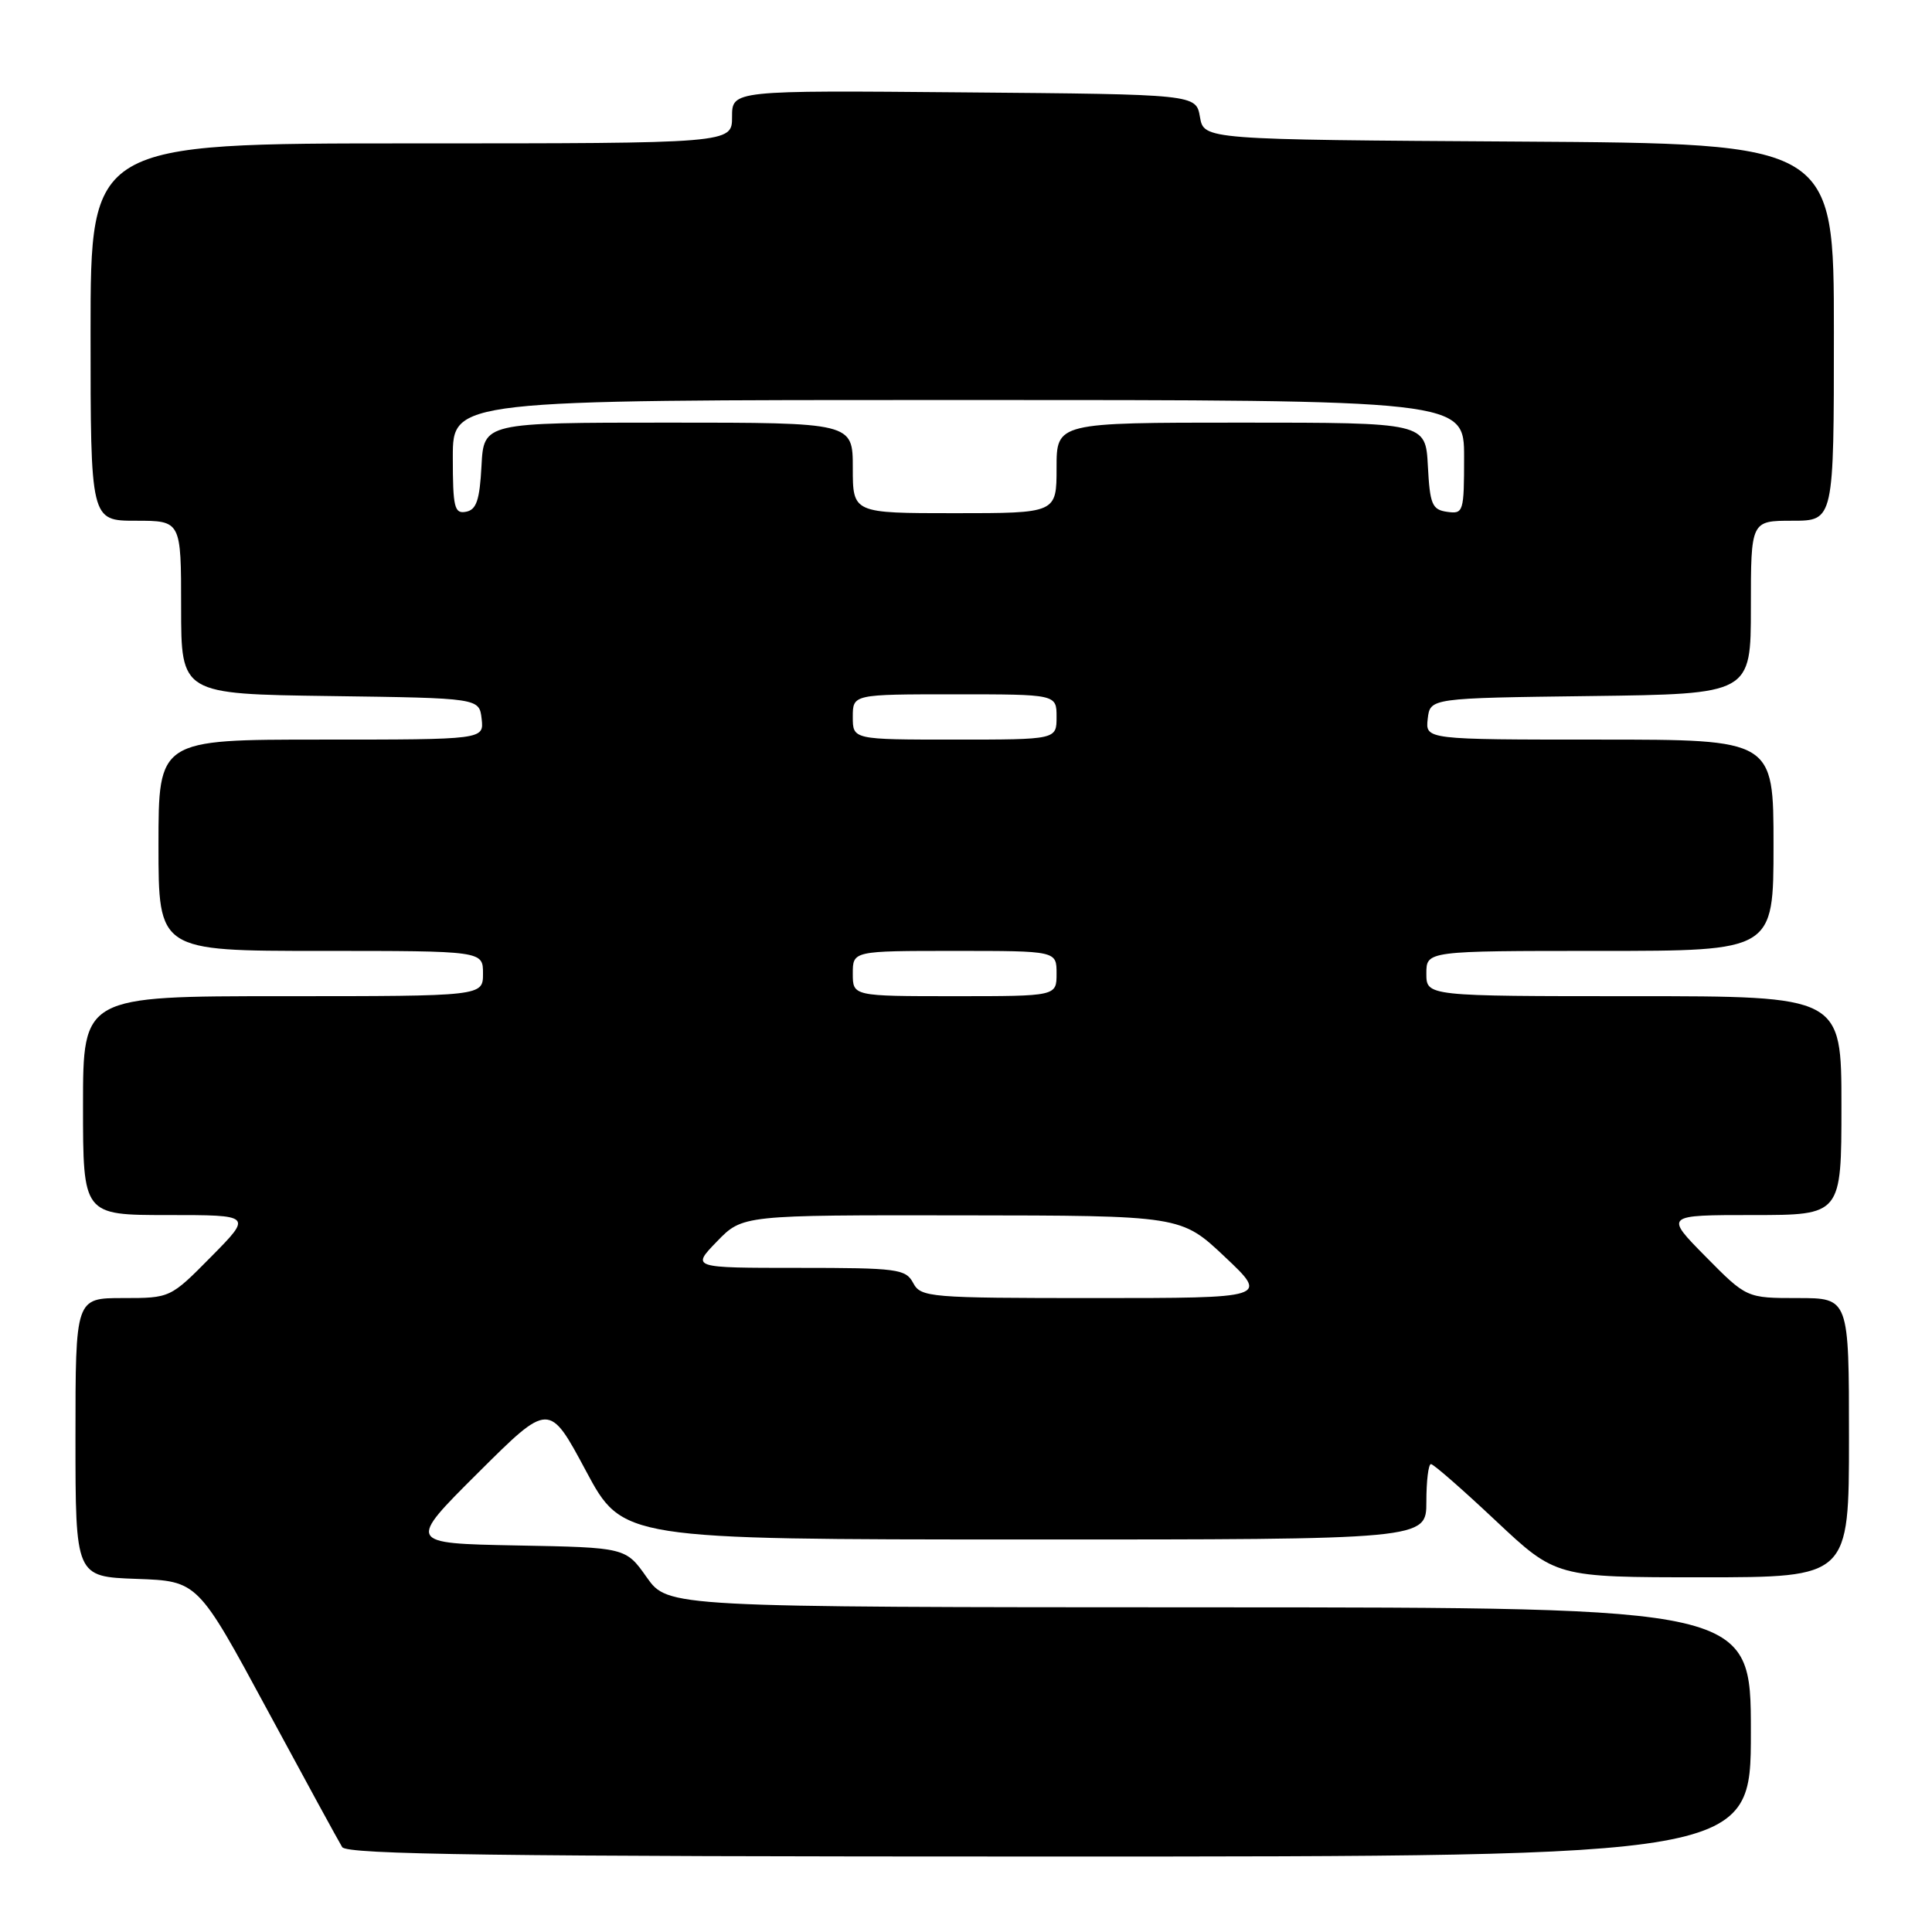 <?xml version="1.0" encoding="UTF-8" standalone="no"?>
<!DOCTYPE svg PUBLIC "-//W3C//DTD SVG 1.1//EN" "http://www.w3.org/Graphics/SVG/1.1/DTD/svg11.dtd" >
<svg xmlns="http://www.w3.org/2000/svg" xmlns:xlink="http://www.w3.org/1999/xlink" version="1.1" viewBox="0 0 256 256">
 <g >
 <path fill="currentColor"
d=" M 232.00 229.50 C 232.00 213.00 232.00 213.00 160.25 212.98 C 88.50 212.96 88.50 212.96 85.70 209.01 C 82.91 205.05 82.91 205.05 68.43 204.78 C 53.96 204.50 53.96 204.50 63.36 195.14 C 72.76 185.78 72.76 185.78 77.63 194.88 C 82.50 203.98 82.50 203.98 135.75 203.99 C 189.00 204.00 189.00 204.00 189.00 199.00 C 189.00 196.25 189.27 194.00 189.61 194.00 C 189.95 194.00 193.81 197.38 198.19 201.50 C 206.17 209.00 206.17 209.00 225.58 209.00 C 245.00 209.00 245.00 209.00 245.00 190.50 C 245.00 172.00 245.00 172.00 238.22 172.00 C 231.43 172.00 231.43 172.00 226.00 166.50 C 220.57 161.00 220.57 161.00 232.28 161.00 C 244.00 161.00 244.00 161.00 244.00 146.50 C 244.00 132.00 244.00 132.00 216.50 132.00 C 189.00 132.00 189.00 132.00 189.00 129.00 C 189.00 126.00 189.00 126.00 212.00 126.00 C 235.00 126.00 235.00 126.00 235.00 112.00 C 235.00 98.00 235.00 98.00 211.93 98.00 C 188.87 98.00 188.87 98.00 189.18 95.25 C 189.50 92.50 189.50 92.50 210.75 92.23 C 232.00 91.96 232.00 91.96 232.00 80.48 C 232.00 69.00 232.00 69.00 237.50 69.00 C 243.00 69.00 243.00 69.00 243.00 44.01 C 243.00 19.02 243.00 19.02 201.26 18.76 C 159.52 18.50 159.52 18.50 159.00 15.50 C 158.48 12.50 158.48 12.50 127.74 12.24 C 97.00 11.97 97.00 11.97 97.00 15.49 C 97.00 19.00 97.00 19.00 54.50 19.00 C 12.00 19.00 12.00 19.00 12.00 44.00 C 12.00 69.00 12.00 69.00 18.00 69.00 C 24.00 69.00 24.00 69.00 24.00 80.48 C 24.00 91.96 24.00 91.96 43.75 92.23 C 63.50 92.50 63.50 92.50 63.82 95.25 C 64.13 98.00 64.13 98.00 42.57 98.00 C 21.00 98.00 21.00 98.00 21.00 112.00 C 21.00 126.00 21.00 126.00 42.50 126.00 C 64.00 126.00 64.00 126.00 64.00 129.00 C 64.00 132.00 64.00 132.00 37.50 132.00 C 11.00 132.00 11.00 132.00 11.00 146.50 C 11.00 161.00 11.00 161.00 22.22 161.00 C 33.43 161.00 33.43 161.00 28.00 166.50 C 22.57 172.00 22.57 172.00 16.28 172.00 C 10.00 172.00 10.00 172.00 10.00 190.46 C 10.00 208.92 10.00 208.92 18.10 209.21 C 26.20 209.50 26.20 209.50 35.38 226.50 C 40.43 235.85 44.91 244.06 45.34 244.75 C 45.95 245.74 65.79 246.00 139.06 246.00 C 232.00 246.00 232.00 246.00 232.00 229.50 Z  M 121.00 170.00 C 120.01 168.14 118.91 168.00 105.77 168.00 C 91.61 168.00 91.61 168.00 95.00 164.50 C 98.39 161.00 98.39 161.00 127.45 161.04 C 156.50 161.07 156.50 161.07 162.30 166.54 C 168.09 172.00 168.09 172.00 145.08 172.00 C 123.09 172.00 122.02 171.91 121.00 170.00 Z  M 113.00 129.00 C 113.00 126.00 113.00 126.00 126.50 126.00 C 140.00 126.00 140.00 126.00 140.00 129.00 C 140.00 132.00 140.00 132.00 126.50 132.00 C 113.00 132.00 113.00 132.00 113.00 129.00 Z  M 113.00 95.00 C 113.00 92.00 113.00 92.00 126.50 92.00 C 140.00 92.00 140.00 92.00 140.00 95.00 C 140.00 98.00 140.00 98.00 126.50 98.00 C 113.00 98.00 113.00 98.00 113.00 95.00 Z  M 60.00 60.57 C 60.00 53.00 60.00 53.00 127.00 53.00 C 194.00 53.00 194.00 53.00 194.00 60.57 C 194.00 67.85 193.91 68.13 191.75 67.82 C 189.76 67.54 189.47 66.84 189.20 61.75 C 188.90 56.00 188.90 56.00 164.45 56.00 C 140.00 56.00 140.00 56.00 140.00 62.00 C 140.00 68.00 140.00 68.00 126.50 68.00 C 113.00 68.00 113.00 68.00 113.00 62.00 C 113.00 56.00 113.00 56.00 88.55 56.00 C 64.10 56.00 64.10 56.00 63.80 61.74 C 63.56 66.27 63.13 67.55 61.75 67.81 C 60.21 68.11 60.00 67.25 60.00 60.57 Z "/>
</g>
</svg>